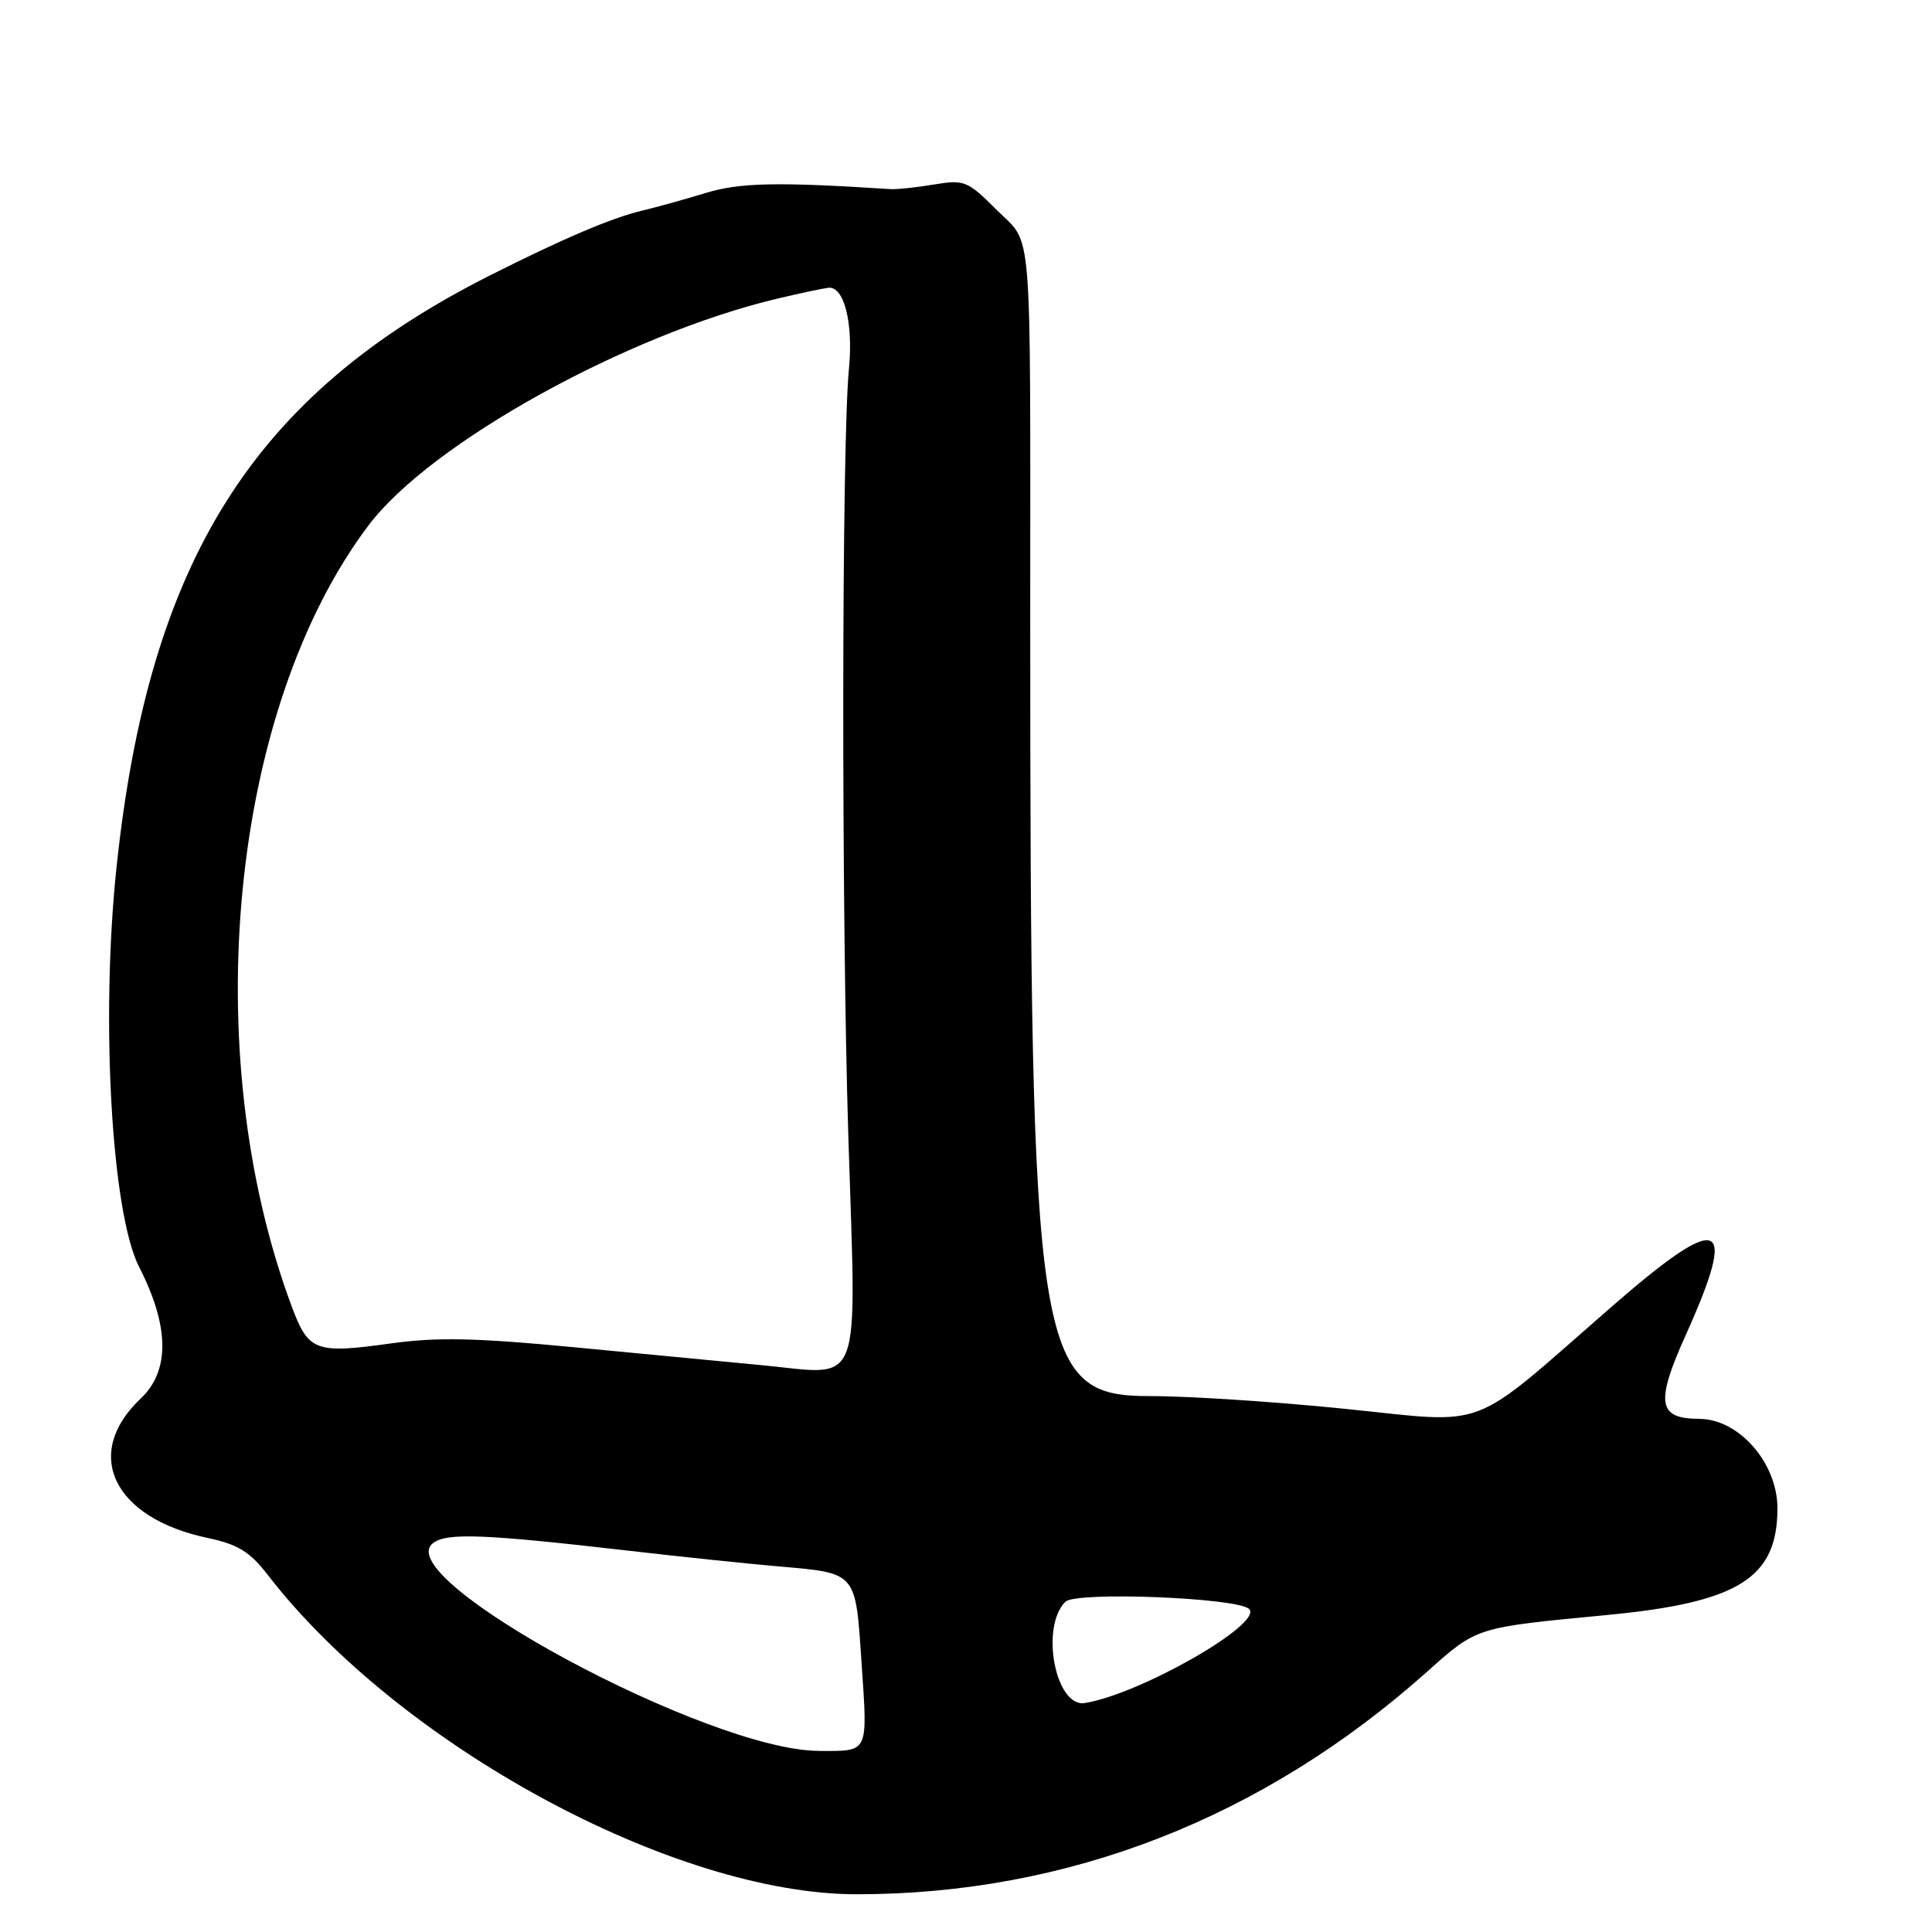 <?xml version="1.0" encoding="UTF-8"?>
<svg id="Layer_1" data-name="Layer 1" xmlns="http://www.w3.org/2000/svg" viewBox="0 0 256 256">
  <path d="M225.14,188c-5.47,0-5.81-2.13-1.77-11.1,7.04-15.63,4.76-16.47-9.94-3.65-19.06,16.62-15.85,15.4-35.19,13.43-9.2-.94-20.85-1.7-25.87-1.69-15.05.02-15.86-5.23-15.86-102.99,0-53.95.38-49.35-4.51-54.25-3.79-3.79-4.24-3.97-8.25-3.3-2.33.39-4.91.66-5.74.61-15-.97-19.97-.87-24.5.51-2.75.84-6.57,1.9-8.5,2.36-3.96.94-10.46,3.71-20.04,8.54-31.42,15.83-45.25,37.76-49.54,78.55-2.11,20.05-.65,45.73,3.01,52.87,4.02,7.85,4.09,13.75.22,17.41-7.77,7.32-3.68,15.85,8.87,18.49,3.98.84,5.58,1.82,7.94,4.88,17.45,22.6,53.82,42.33,78.05,42.33,27.99,0,53.82-10.08,75.58-29.49,6.66-5.94,6.34-5.84,23.81-7.51,17.47-1.67,22.61-4.89,22.61-14.15,0-6-5.11-11.84-10.36-11.84ZM38.71,173.26c-12.66-33.81-8.21-79.38,10.14-103.67,8.2-10.87,34.21-25.28,54.15-30.02,3.03-.72,6.07-1.36,6.78-1.44,2.07-.21,3.3,4.67,2.71,10.73-.97,9.95-1.01,71.7-.08,101.77,1.07,34.19,2.06,31.56-11.41,30.27-4.68-.45-15.93-1.52-25-2.39-13-1.24-18.15-1.35-24.28-.49-9.87,1.38-10.84,1.02-13.01-4.76ZM108.53,232c-14.64,0-57.32-23.02-51.11-27.56,1.87-1.37,6.83-1.16,26.08,1.06,6.6.76,15.42,1.69,19.61,2.05,10.45.91,10.24.66,11.04,12.63.83,12.3,1.05,11.83-5.62,11.83ZM143.75,225.66c-3.89.63-5.95-10.06-2.58-13.42,1.38-1.38,22.72-.55,24.33.95,2.03,1.88-14.38,11.28-21.75,12.47Z"/>
</svg>